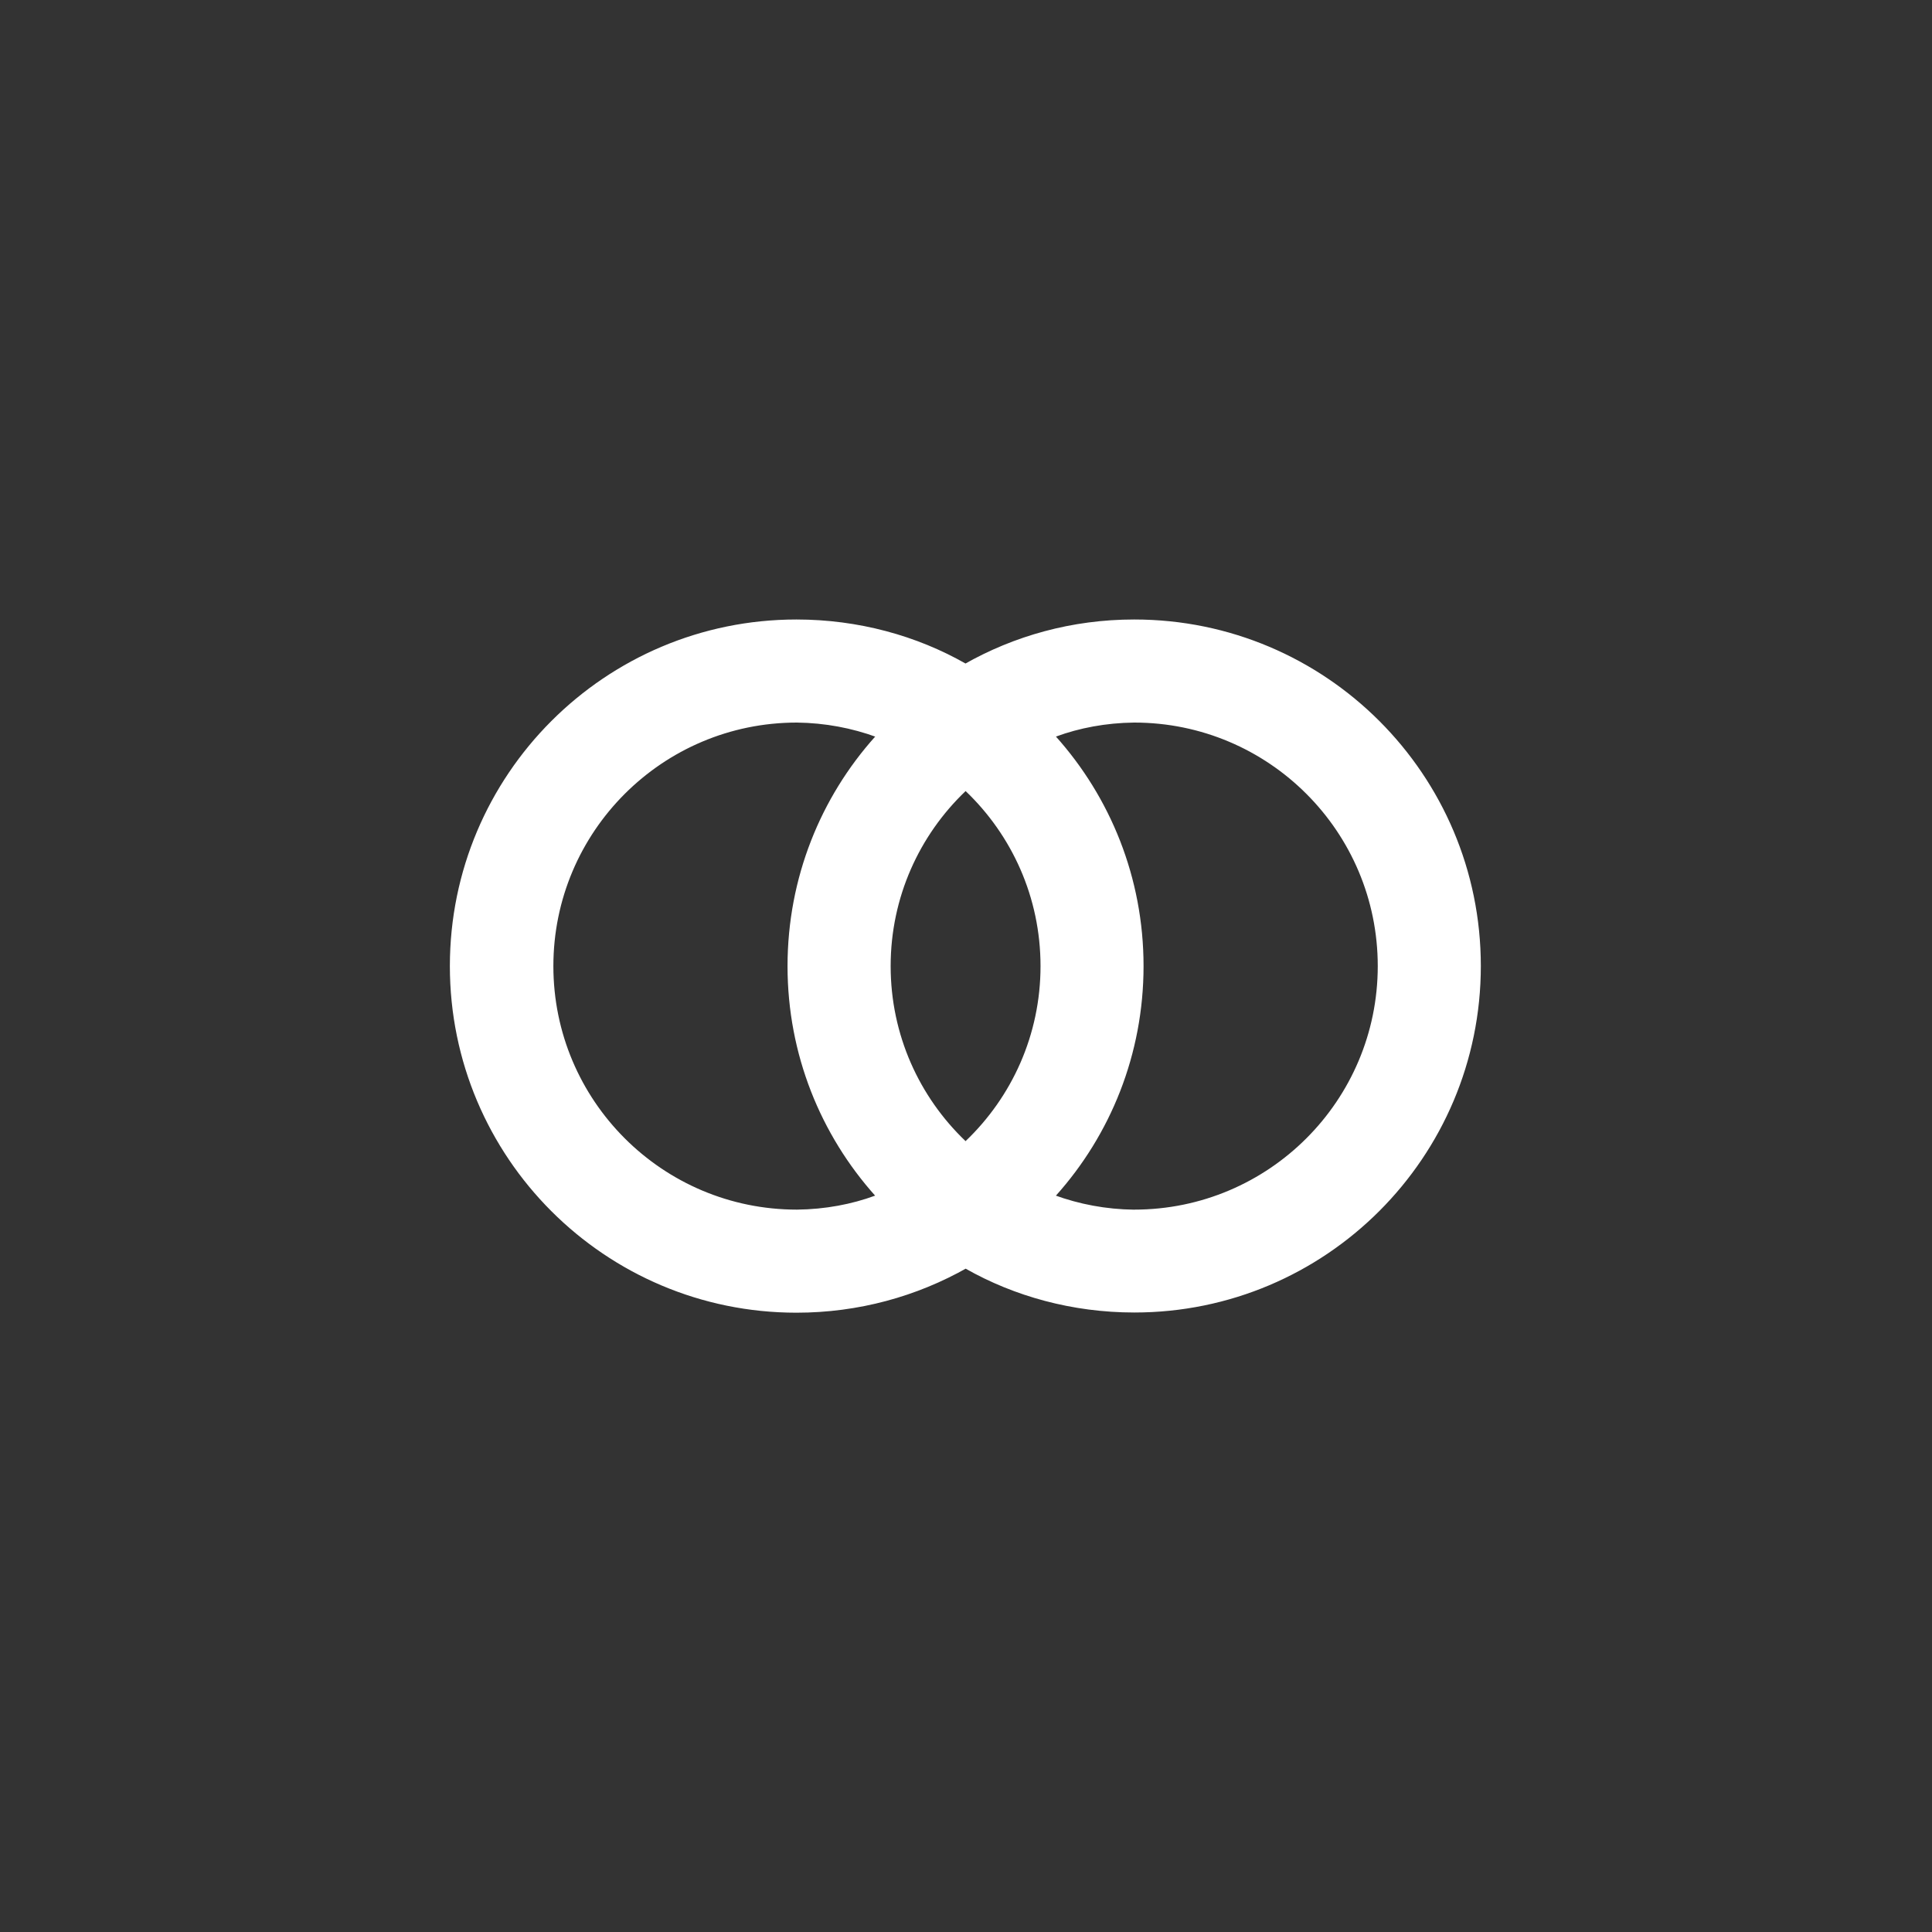 <!-- Generated by IcoMoon.io -->
<svg version="1.1" xmlns="http://www.w3.org/2000/svg" width="40" height="40" viewBox="0 0 40 40">
<rect x="0" y="0" width="40" height="40" fill="#333333" stroke="none"/>
<title>ul-master-card</title>
<path fill="#fff" d="M23.482 12.826c-0.001 0-0.002 0-0.003 0-1.282 0-2.484 0.338-3.523 0.93l0.035-0.018c-1.008-0.574-2.215-0.912-3.501-0.912-3.963 0-7.176 3.213-7.176 7.176s3.213 7.176 7.176 7.176c1.286 0 2.493-0.338 3.537-0.93l-0.035 0.018c1.006 0.571 2.21 0.908 3.493 0.908 3.962 0 7.174-3.212 7.174-7.174s-3.212-7.174-7.174-7.174c-0.001 0-0.002 0-0.002 0v0zM18.119 24.754c-0.481 0.178-1.037 0.284-1.617 0.29h-0.003c-2.785 0-5.042-2.258-5.042-5.042s2.258-5.042 5.042-5.042v0c0.582 0.007 1.138 0.113 1.654 0.302l-0.034-0.011c-1.126 1.256-1.814 2.923-1.814 4.752s0.688 3.496 1.819 4.758l-0.006-0.006zM19.991 23.626c-0.957-0.914-1.551-2.199-1.551-3.624s0.595-2.71 1.55-3.622l0.002-0.002c0.957 0.914 1.551 2.199 1.551 3.624s-0.595 2.71-1.55 3.622l-0.002 0.002zM23.482 25.045c-0.582-0.007-1.138-0.113-1.654-0.302l0.034 0.011c1.126-1.256 1.814-2.923 1.814-4.752s-0.688-3.496-1.819-4.758l0.006 0.006c0.481-0.178 1.037-0.284 1.617-0.29h0.003c2.785 0 5.042 2.258 5.042 5.042s-2.258 5.042-5.042 5.042v0z"></path>
</svg>
